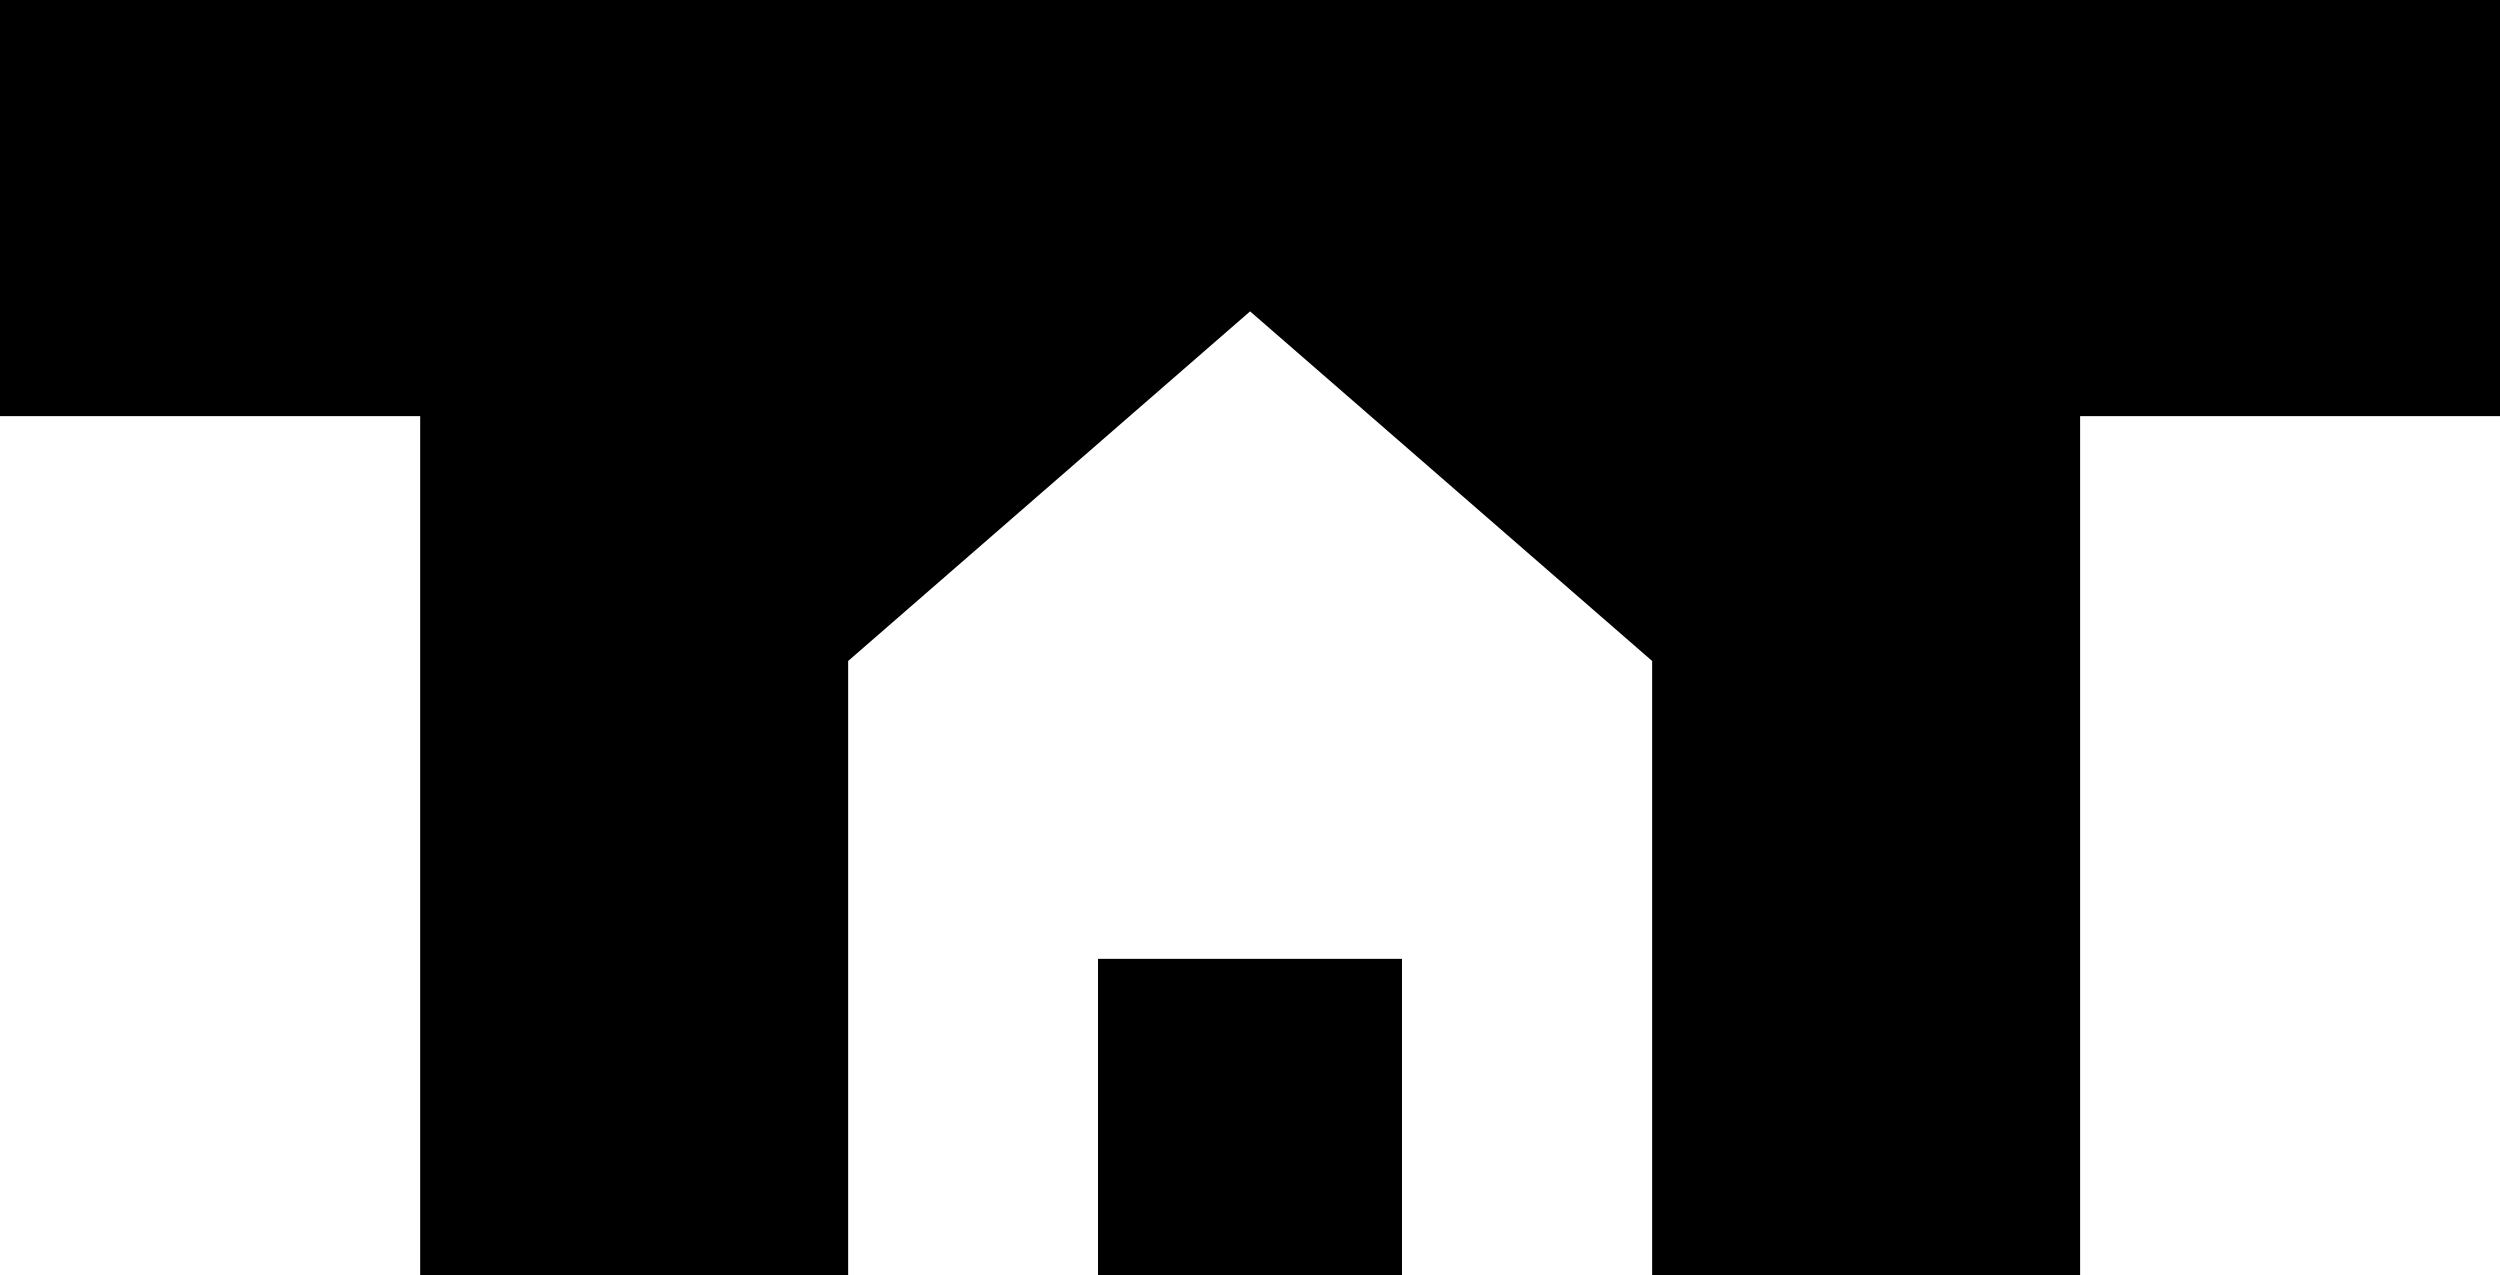 <svg class="logo" viewBox="0 0 253.64 129.4">
    <path d="M148.59 0H0v42.22h42.63v87.18h43.42V67.06l40.78-35.47 40.79 35.47v62.34h43.42V42.22h42.61V0H148.59z"/>
    <path d="M111.4 97.28h30.84v32.13H111.4z"/>
</svg>
